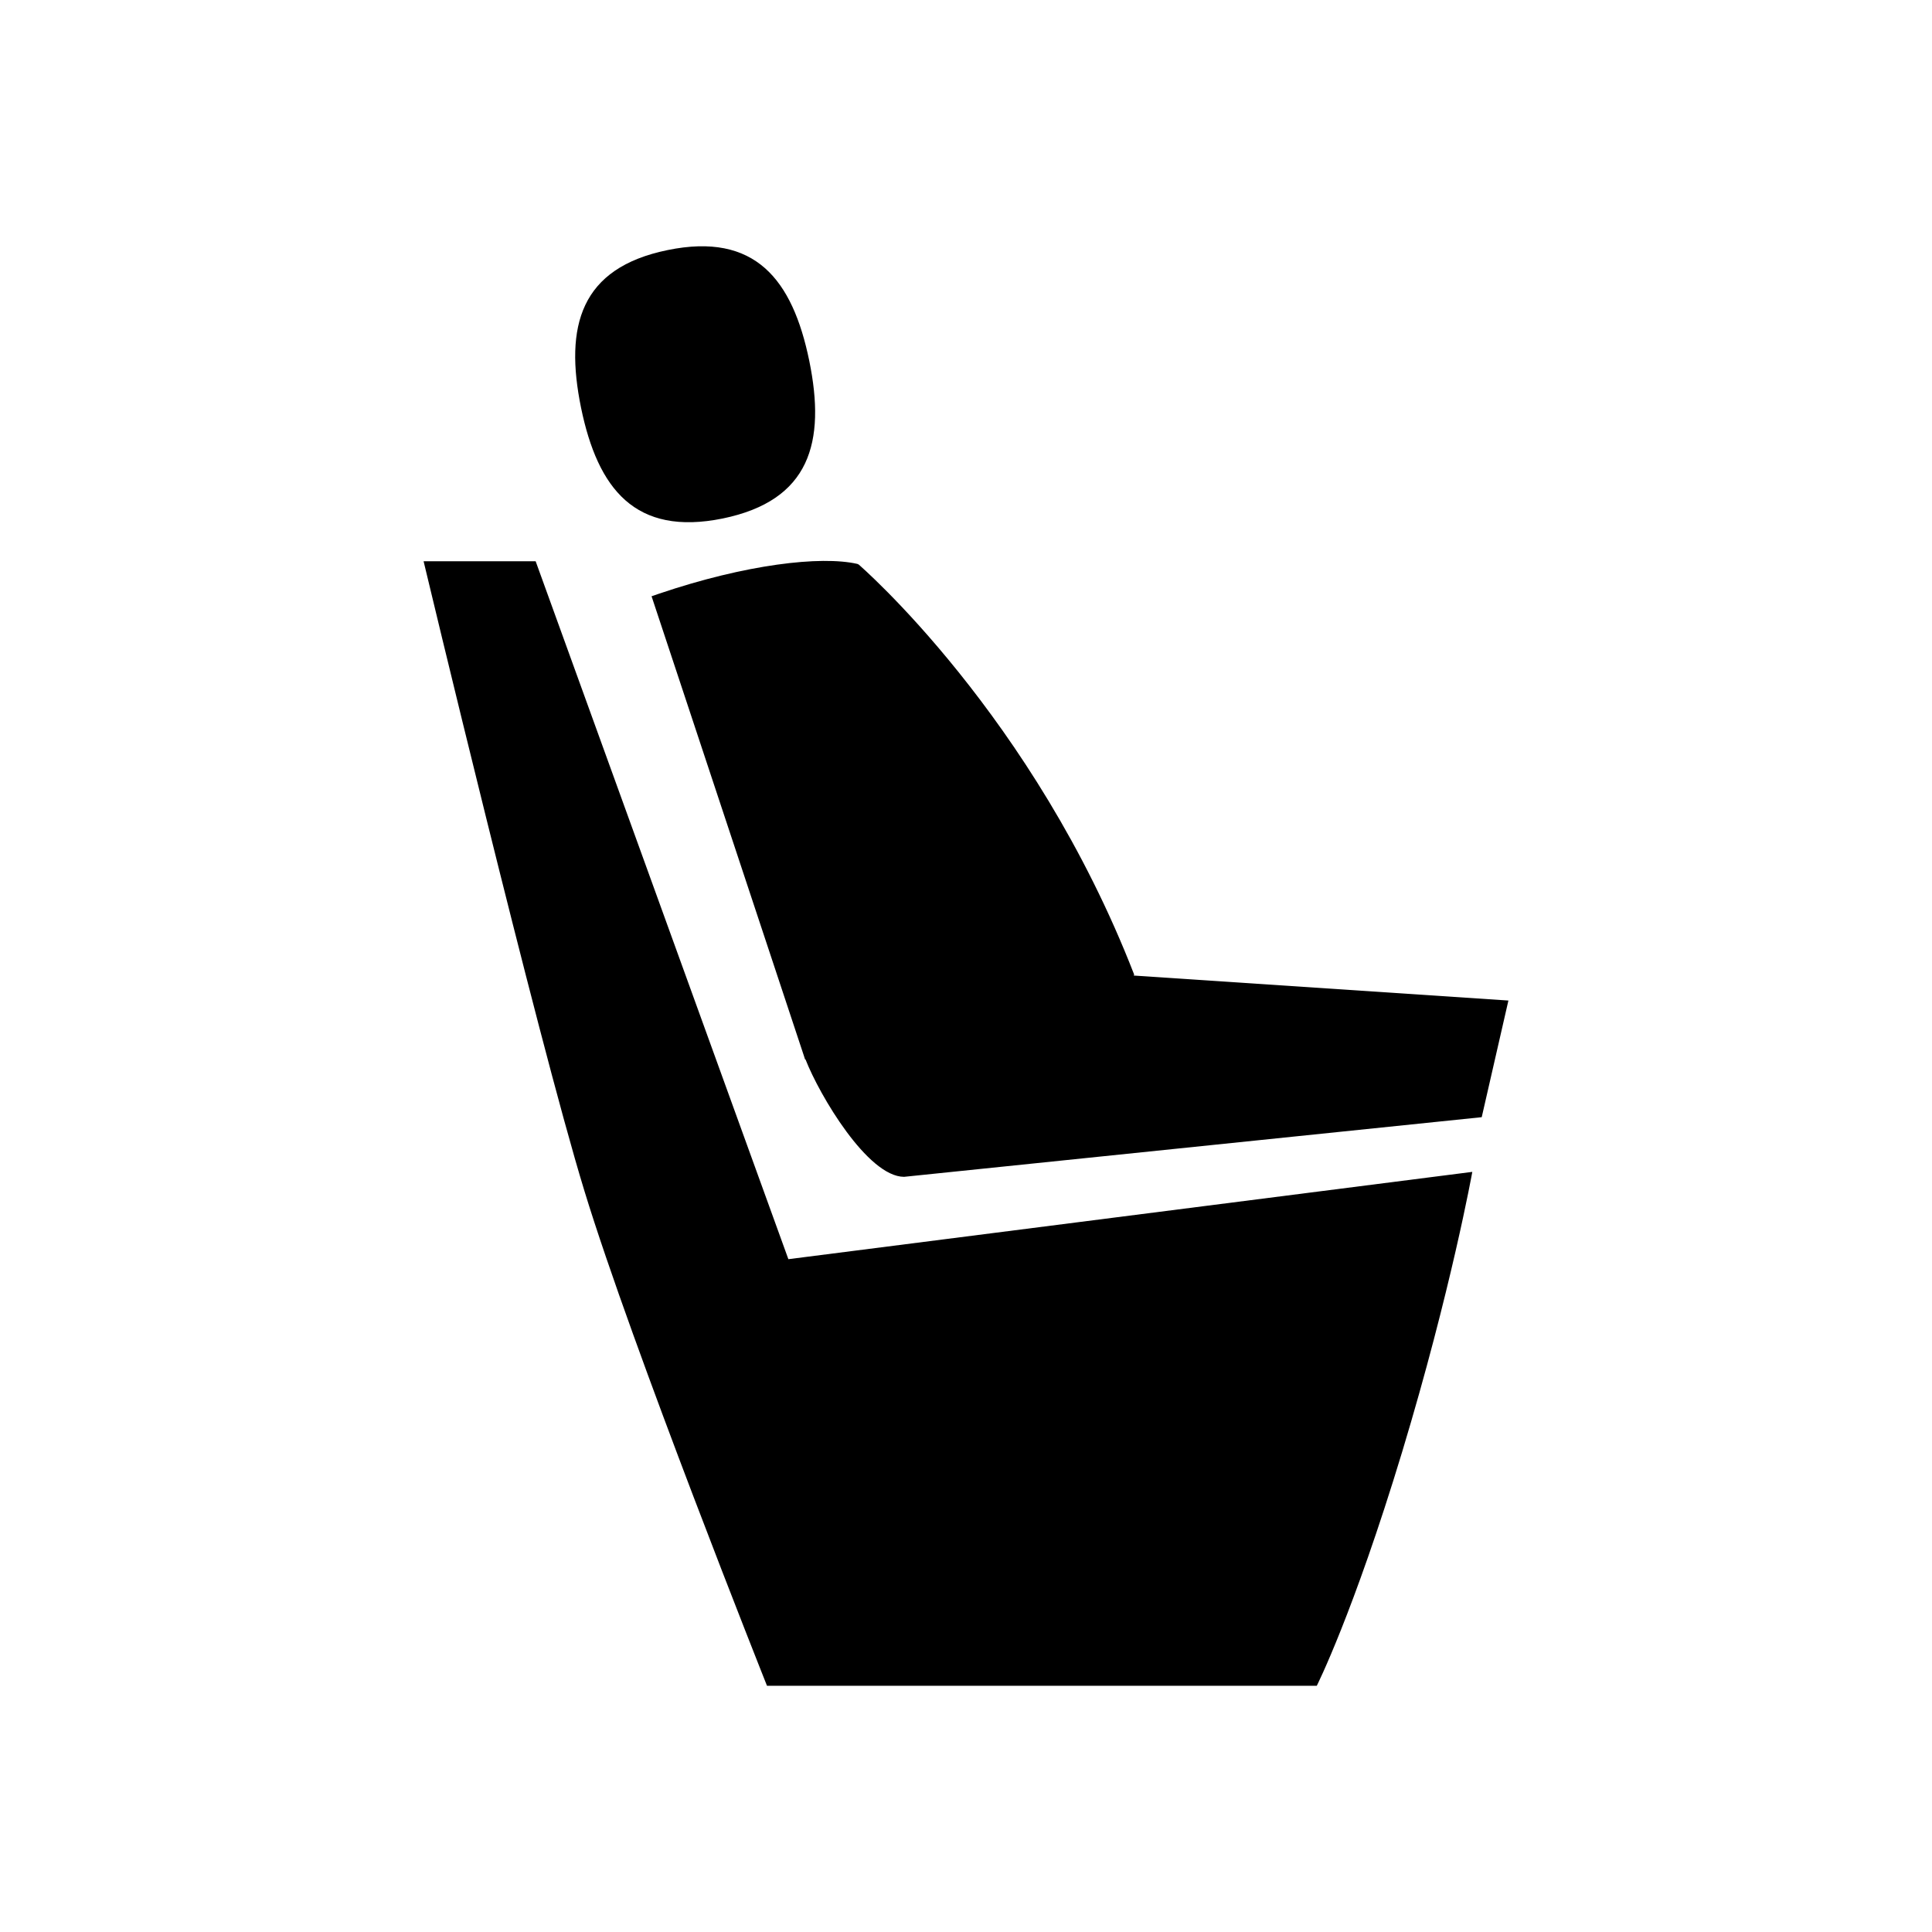 <?xml version="1.0" encoding="UTF-8" standalone="no"?>
<svg width="16px" height="16px" viewBox="0 0 16 16" version="1.1" xmlns="http://www.w3.org/2000/svg" xmlns:xlink="http://www.w3.org/1999/xlink">
    <!-- Generator: Sketch 3.6.1 (26313) - http://www.bohemiancoding.com/sketch -->
    <title>asiento</title>
    <desc>Created with Sketch.</desc>
    <defs></defs>
    <g id="Page-1" stroke="none" stroke-width="1" fill="none" fill-rule="evenodd">
        <g id="asiento" fill="#000000">
            <path d="M5.985,4.294 C6.709,4.145 6.84,3.663 6.702,2.988 C6.563,2.313 6.253,1.922 5.529,2.071 C4.805,2.219 4.674,2.701 4.812,3.377 C4.951,4.05 5.261,4.441 5.985,4.294 Z M5.396,4.938 L6.656,8.739 L6.667,8.773 L6.671,8.774 C6.787,9.071 7.186,9.745 7.487,9.746 L12.271,9.252 L12.492,8.286 L9.388,8.079 L9.393,8.072 C8.559,5.922 7.111,4.675 7.111,4.675 L7.1,4.67 C6.798,4.601 6.174,4.674 5.46,4.916 L5.396,4.938 Z M6.529,10.428 L4.436,4.648 L4.436,4.648 L3.508,4.648 C3.508,4.648 4.444,8.569 4.84,9.863 C5.235,11.157 6.352,13.961 6.352,13.961 L10.905,13.961 C10.905,13.961 11.206,13.365 11.612,12.024 C12.018,10.68 12.193,9.705 12.193,9.705 L6.529,10.428 Z"></path>
        </g>
    </g>
</svg>
